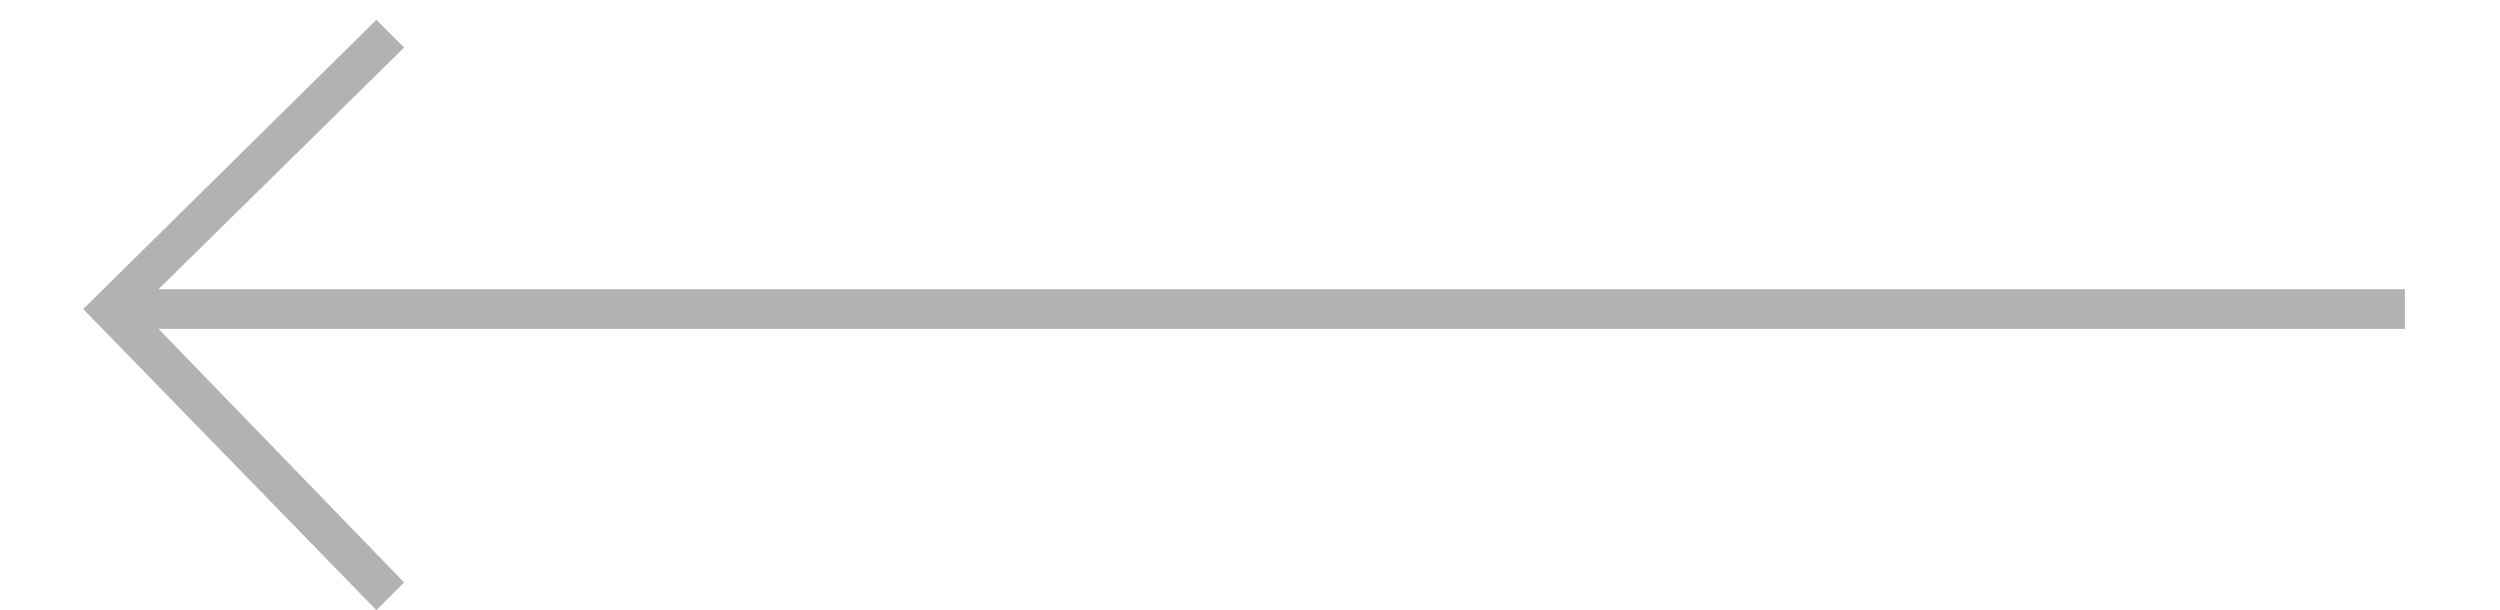 <?xml version="1.0" encoding="UTF-8"?>
<svg id="_레이어_1" xmlns="http://www.w3.org/2000/svg" version="1.1" viewBox="0 0 63.1 15.4">
  <!-- Generator: Adobe Illustrator 29.0.1, SVG Export Plug-In . SVG Version: 2.1.0 Build 192)  -->
  <defs>
    <style>
      .st0 {
        fill: #b2b2b2;
      }
    </style>
  </defs>
  <polygon class="st0" points="2.1 37.2 58.8 37.2 52.6 31.1 53.3 30.4 60.7 37.7 53.3 45.3 52.6 44.7 58.8 38.2 2.1 38.2 2.1 37.2"/>
  <polygon class="st0" points="60.7 7.3 4 7.3 10.2 1.2 9.5 .5 2.1 7.8 9.5 15.4 10.2 14.7 4 8.3 60.7 8.3 60.7 7.3"/>
  <polygon class="st0" points="64.7 8.2 121.3 8.2 115.1 14.3 115.9 15 123.2 7.7 115.9 0 115.1 .7 121.3 7.2 64.7 7.2 64.7 8.2"/>
</svg>